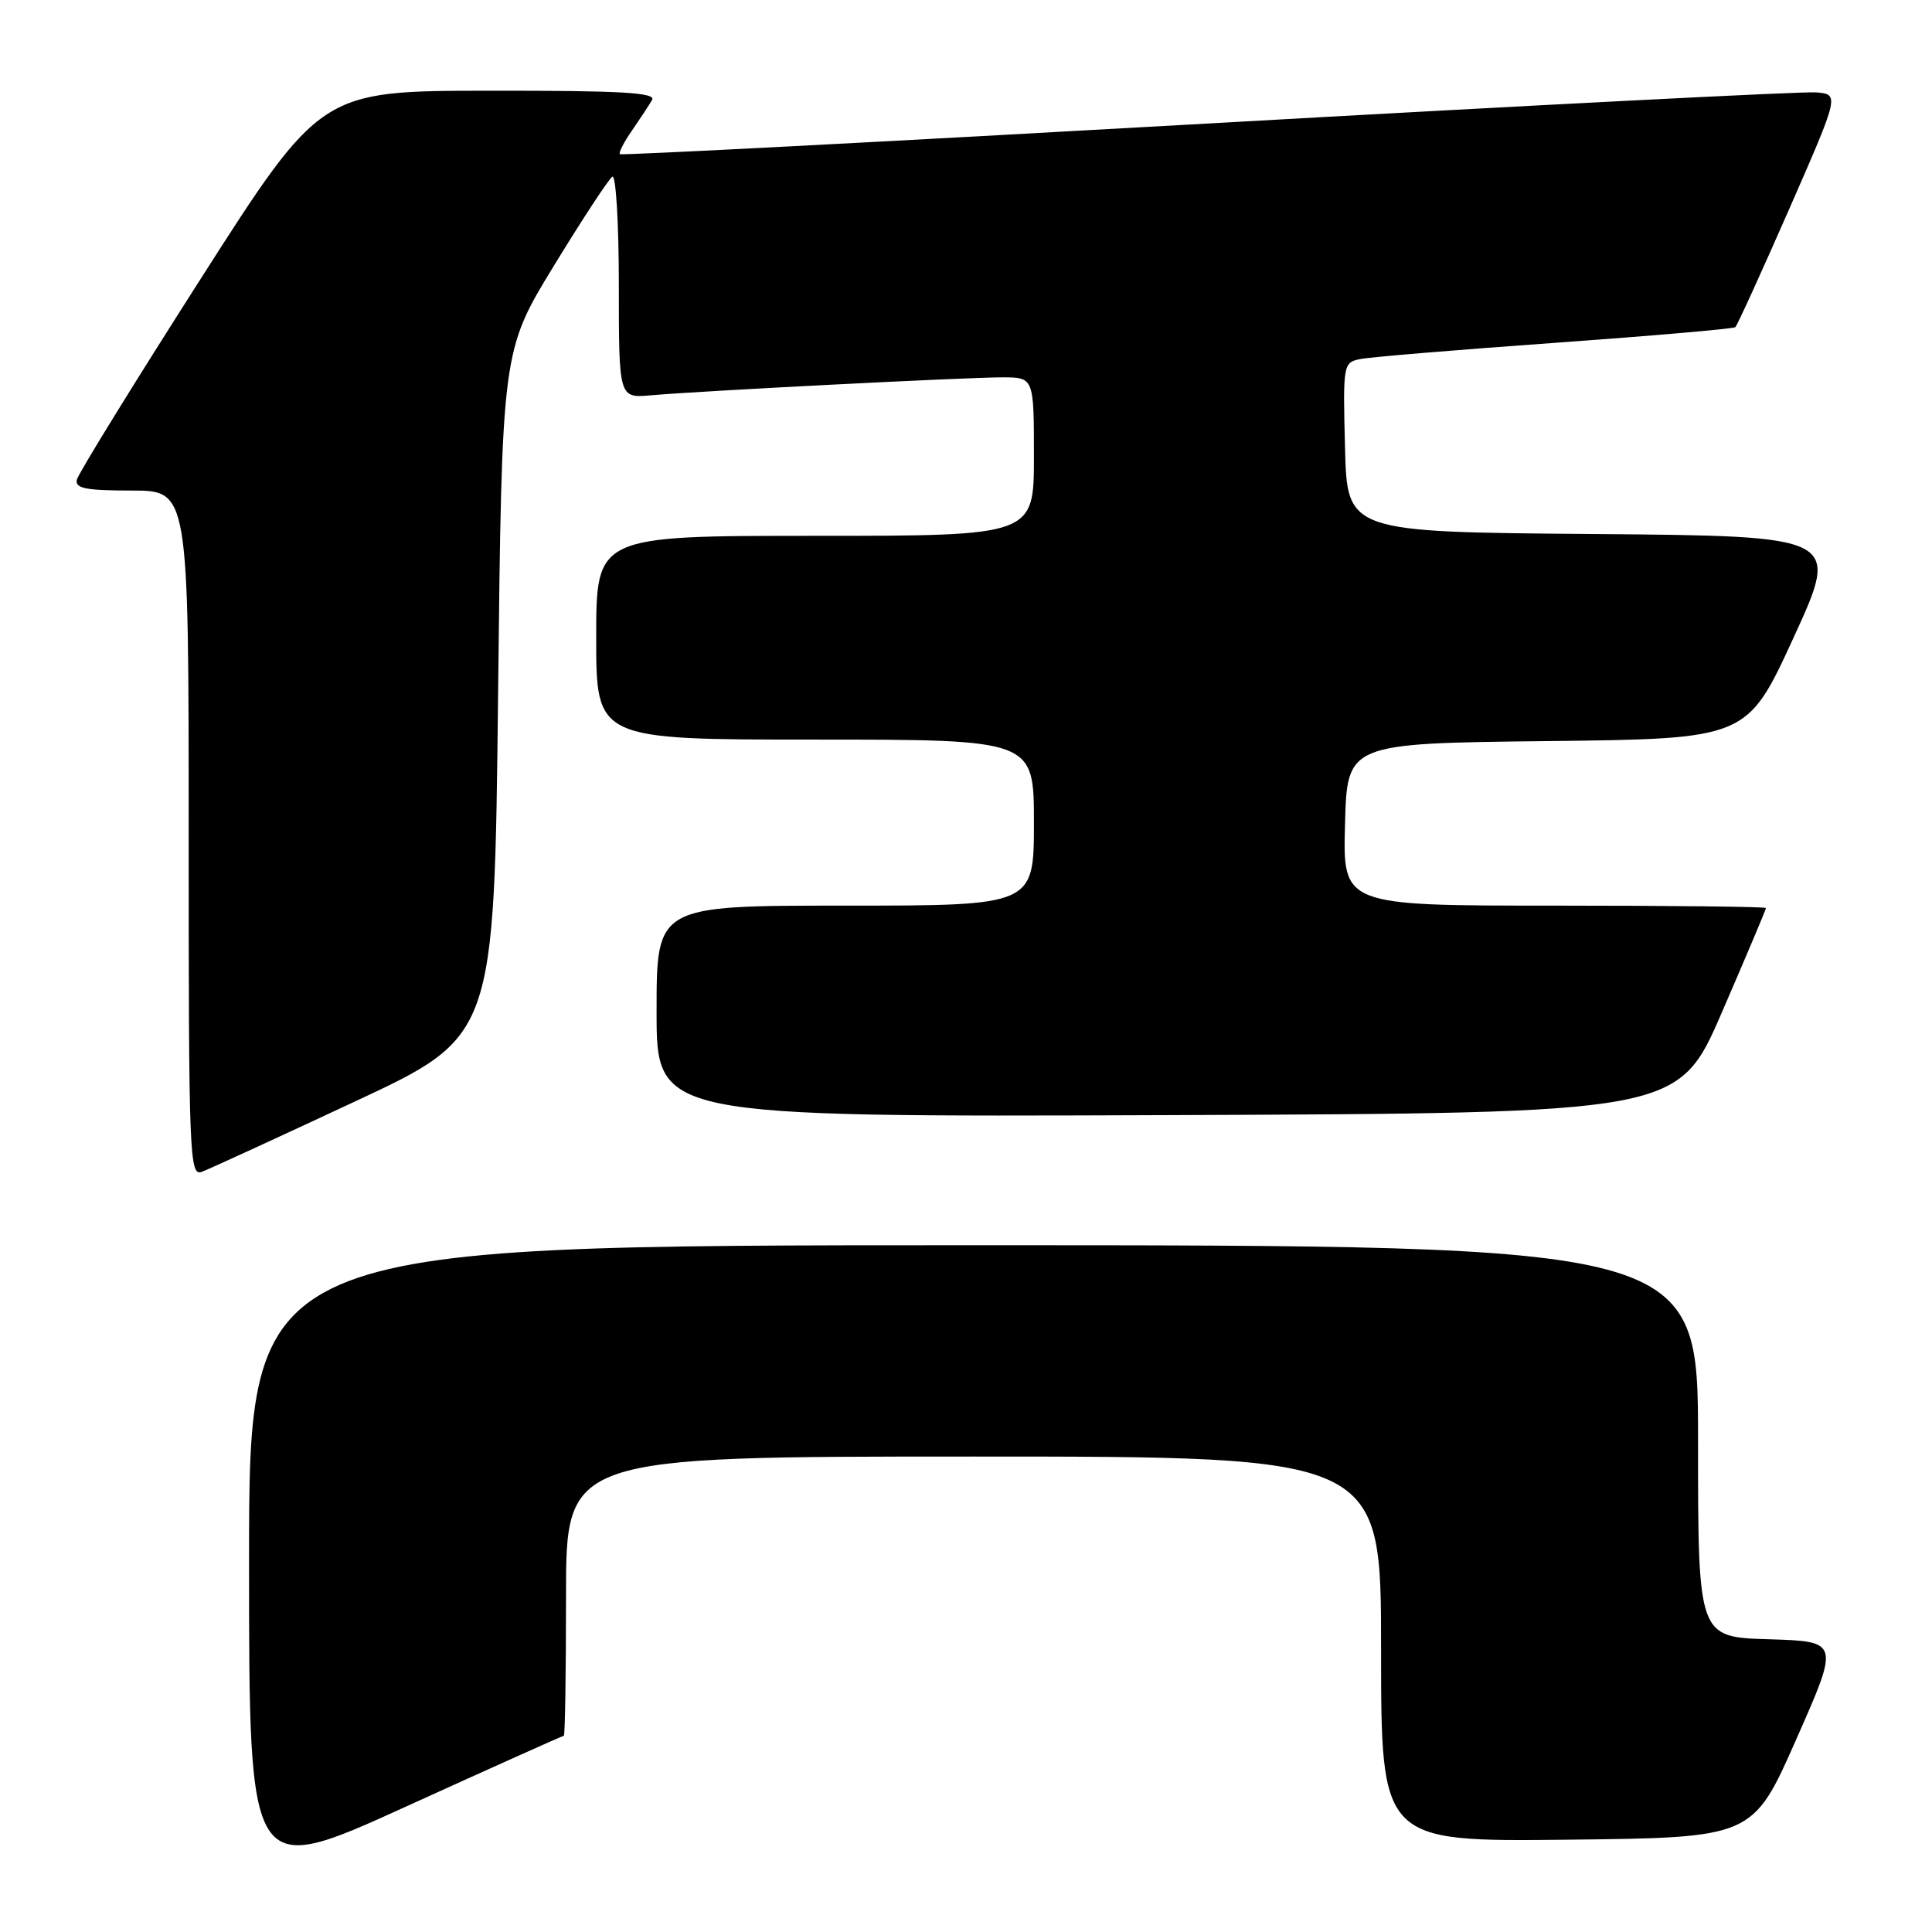 <?xml version="1.0" encoding="UTF-8" standalone="no"?>
<!DOCTYPE svg PUBLIC "-//W3C//DTD SVG 1.1//EN" "http://www.w3.org/Graphics/SVG/1.1/DTD/svg11.dtd" >
<svg xmlns="http://www.w3.org/2000/svg" xmlns:xlink="http://www.w3.org/1999/xlink" version="1.1" viewBox="0 0 256 256">
 <g >
 <path fill="currentColor"
d=" M 74.71 230.00 C 74.87 230.00 75.00 221.68 75.00 211.50 C 75.00 193.00 75.00 193.00 129.00 193.00 C 183.00 193.00 183.00 193.00 183.00 218.52 C 183.00 244.03 183.00 244.03 207.63 243.77 C 232.25 243.50 232.25 243.50 238.00 230.50 C 243.75 217.50 243.75 217.50 234.38 217.21 C 225.00 216.93 225.00 216.93 225.00 190.96 C 225.00 165.00 225.00 165.00 129.00 165.00 C 33.00 165.00 33.00 165.00 33.00 206.92 C 33.00 248.84 33.00 248.84 53.71 239.42 C 65.10 234.24 74.55 230.00 74.71 230.00 Z  M 47.00 145.97 C 65.50 137.33 65.50 137.33 66.00 91.91 C 66.50 46.50 66.50 46.50 73.39 35.22 C 77.18 29.02 80.67 23.70 81.14 23.41 C 81.61 23.12 82.00 29.60 82.00 37.82 C 82.00 52.75 82.00 52.75 86.25 52.38 C 92.78 51.80 128.03 50.00 132.78 50.00 C 137.00 50.00 137.00 50.00 137.00 60.50 C 137.00 71.00 137.00 71.00 108.00 71.00 C 79.00 71.00 79.00 71.00 79.00 84.50 C 79.00 98.00 79.00 98.00 108.00 98.00 C 137.00 98.00 137.00 98.00 137.00 109.00 C 137.00 120.00 137.00 120.00 112.00 120.00 C 87.00 120.00 87.00 120.00 87.00 134.01 C 87.00 148.01 87.00 148.01 154.69 147.76 C 222.38 147.50 222.38 147.50 228.19 134.07 C 231.39 126.68 234.00 120.50 234.00 120.32 C 234.00 120.14 221.38 120.00 205.97 120.00 C 177.93 120.00 177.93 120.00 178.22 109.25 C 178.50 98.50 178.50 98.50 205.00 98.20 C 231.50 97.90 231.50 97.90 237.67 84.46 C 243.83 71.03 243.83 71.03 211.17 70.76 C 178.50 70.50 178.50 70.50 178.22 59.28 C 177.94 48.29 177.98 48.04 180.22 47.58 C 181.47 47.32 193.07 46.35 206.00 45.43 C 218.93 44.50 229.70 43.57 229.94 43.35 C 230.19 43.13 233.39 36.10 237.07 27.72 C 243.74 12.50 243.74 12.50 240.62 12.24 C 238.90 12.10 202.62 13.96 160.00 16.37 C 117.38 18.78 82.34 20.60 82.14 20.43 C 81.94 20.26 82.66 18.85 83.73 17.31 C 84.80 15.76 86.00 13.94 86.40 13.25 C 86.96 12.27 82.38 12.00 64.81 12.02 C 42.50 12.04 42.50 12.04 26.50 37.09 C 17.70 50.87 10.35 62.79 10.18 63.57 C 9.92 64.71 11.38 65.00 17.43 65.00 C 25.00 65.00 25.00 65.00 25.00 110.47 C 25.00 153.36 25.10 155.90 26.75 155.27 C 27.71 154.91 36.83 150.72 47.00 145.97 Z "/>
</g>
</svg>